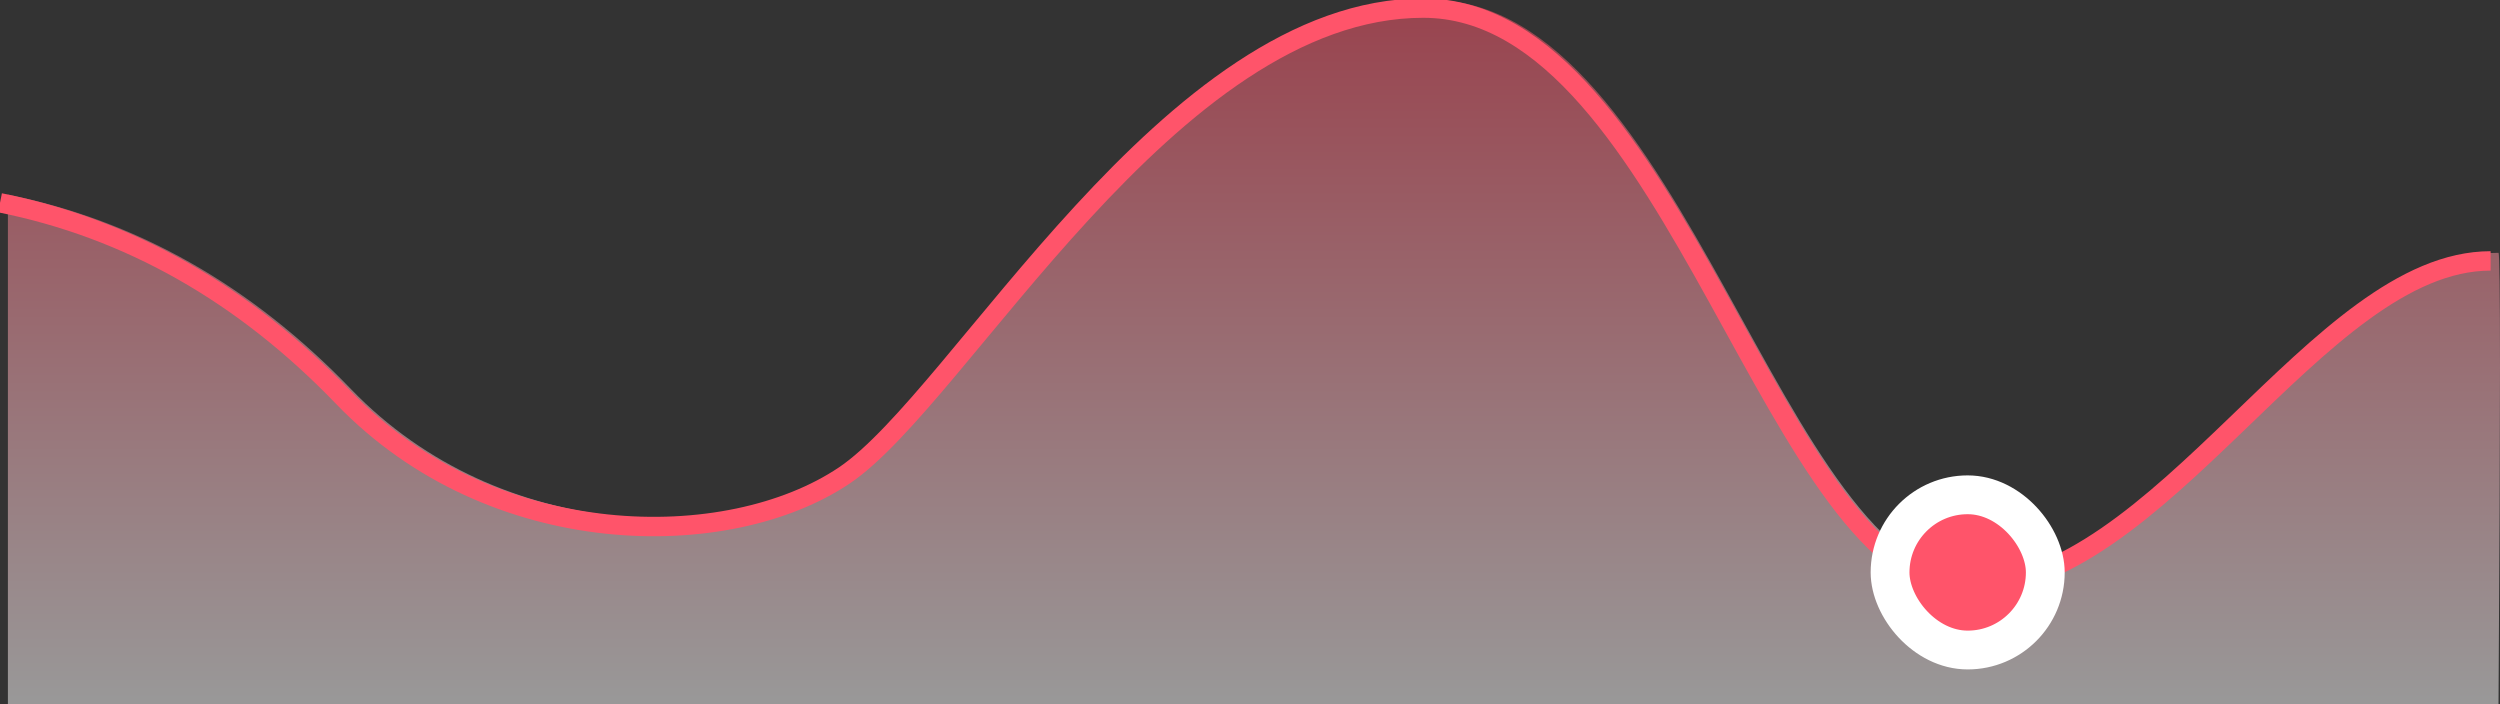 
<svg width="128.841px" height="36.295px" viewBox="0 0 128.841 36.295" version="1.1" xmlns="http://www.w3.org/2000/svg" xmlns:xlink="http://www.w3.org/1999/xlink">
    <rect x="0" y="0" width="128.841" height="36.295" fill="#333333" stroke="none"/>
    <defs>
        <linearGradient x1="57.698%" y1="0%" x2="57.698%" y2="100%" id="linearGradient-yhz4c6tv51-1">
            <stop stop-color="#FF546A" offset="0%"></stop>
            <stop stop-color="#FFFFFF" offset="100%"></stop>
        </linearGradient>
    </defs>
    <g id="资产统计优化" stroke="none" stroke-width="1" fill="none" fill-rule="evenodd">
        <g id="1资产统计" transform="translate(-1732.593, -495)">
            <g id="编组-6备份-2" transform="translate(1732.593, 495)">
                <path d="M0.407,10.034 C7.049,11.366 12.944,14.707 18.092,20.057 C25.813,28.083 37.945,28.109 43.925,24.083 C49.905,20.057 60.695,0 73.754,0 C86.813,0 91.813,29.842 101.813,29.842 C111.813,29.842 119.807,13.029 128.764,13.029 C128.866,13.122 128.866,20.877 128.764,36.295 L0.407,36.295 L0.407,10.034 Z" id="路径-6" fill="url(#linearGradient-yhz4c6tv51-1)" opacity="0.5"></path>
                <path d="M0,10.451 C6.642,11.782 12.537,15.124 17.685,20.474 C25.407,28.5 37.538,28.526 43.518,24.5 C49.498,20.474 60.288,0.417 73.348,0.417 C86.407,0.417 91.407,30.259 101.407,30.259 C111.407,30.259 119.4,13.446 128.357,13.446" id="路径-6" stroke="#FF546A"></path>
                <rect id="矩形" stroke="#FFFFFF" stroke-width="2" fill="#FF546A" x="97.407" y="25.5" width="8" height="8" rx="4"></rect>
            </g>
        </g>
    </g>
</svg>